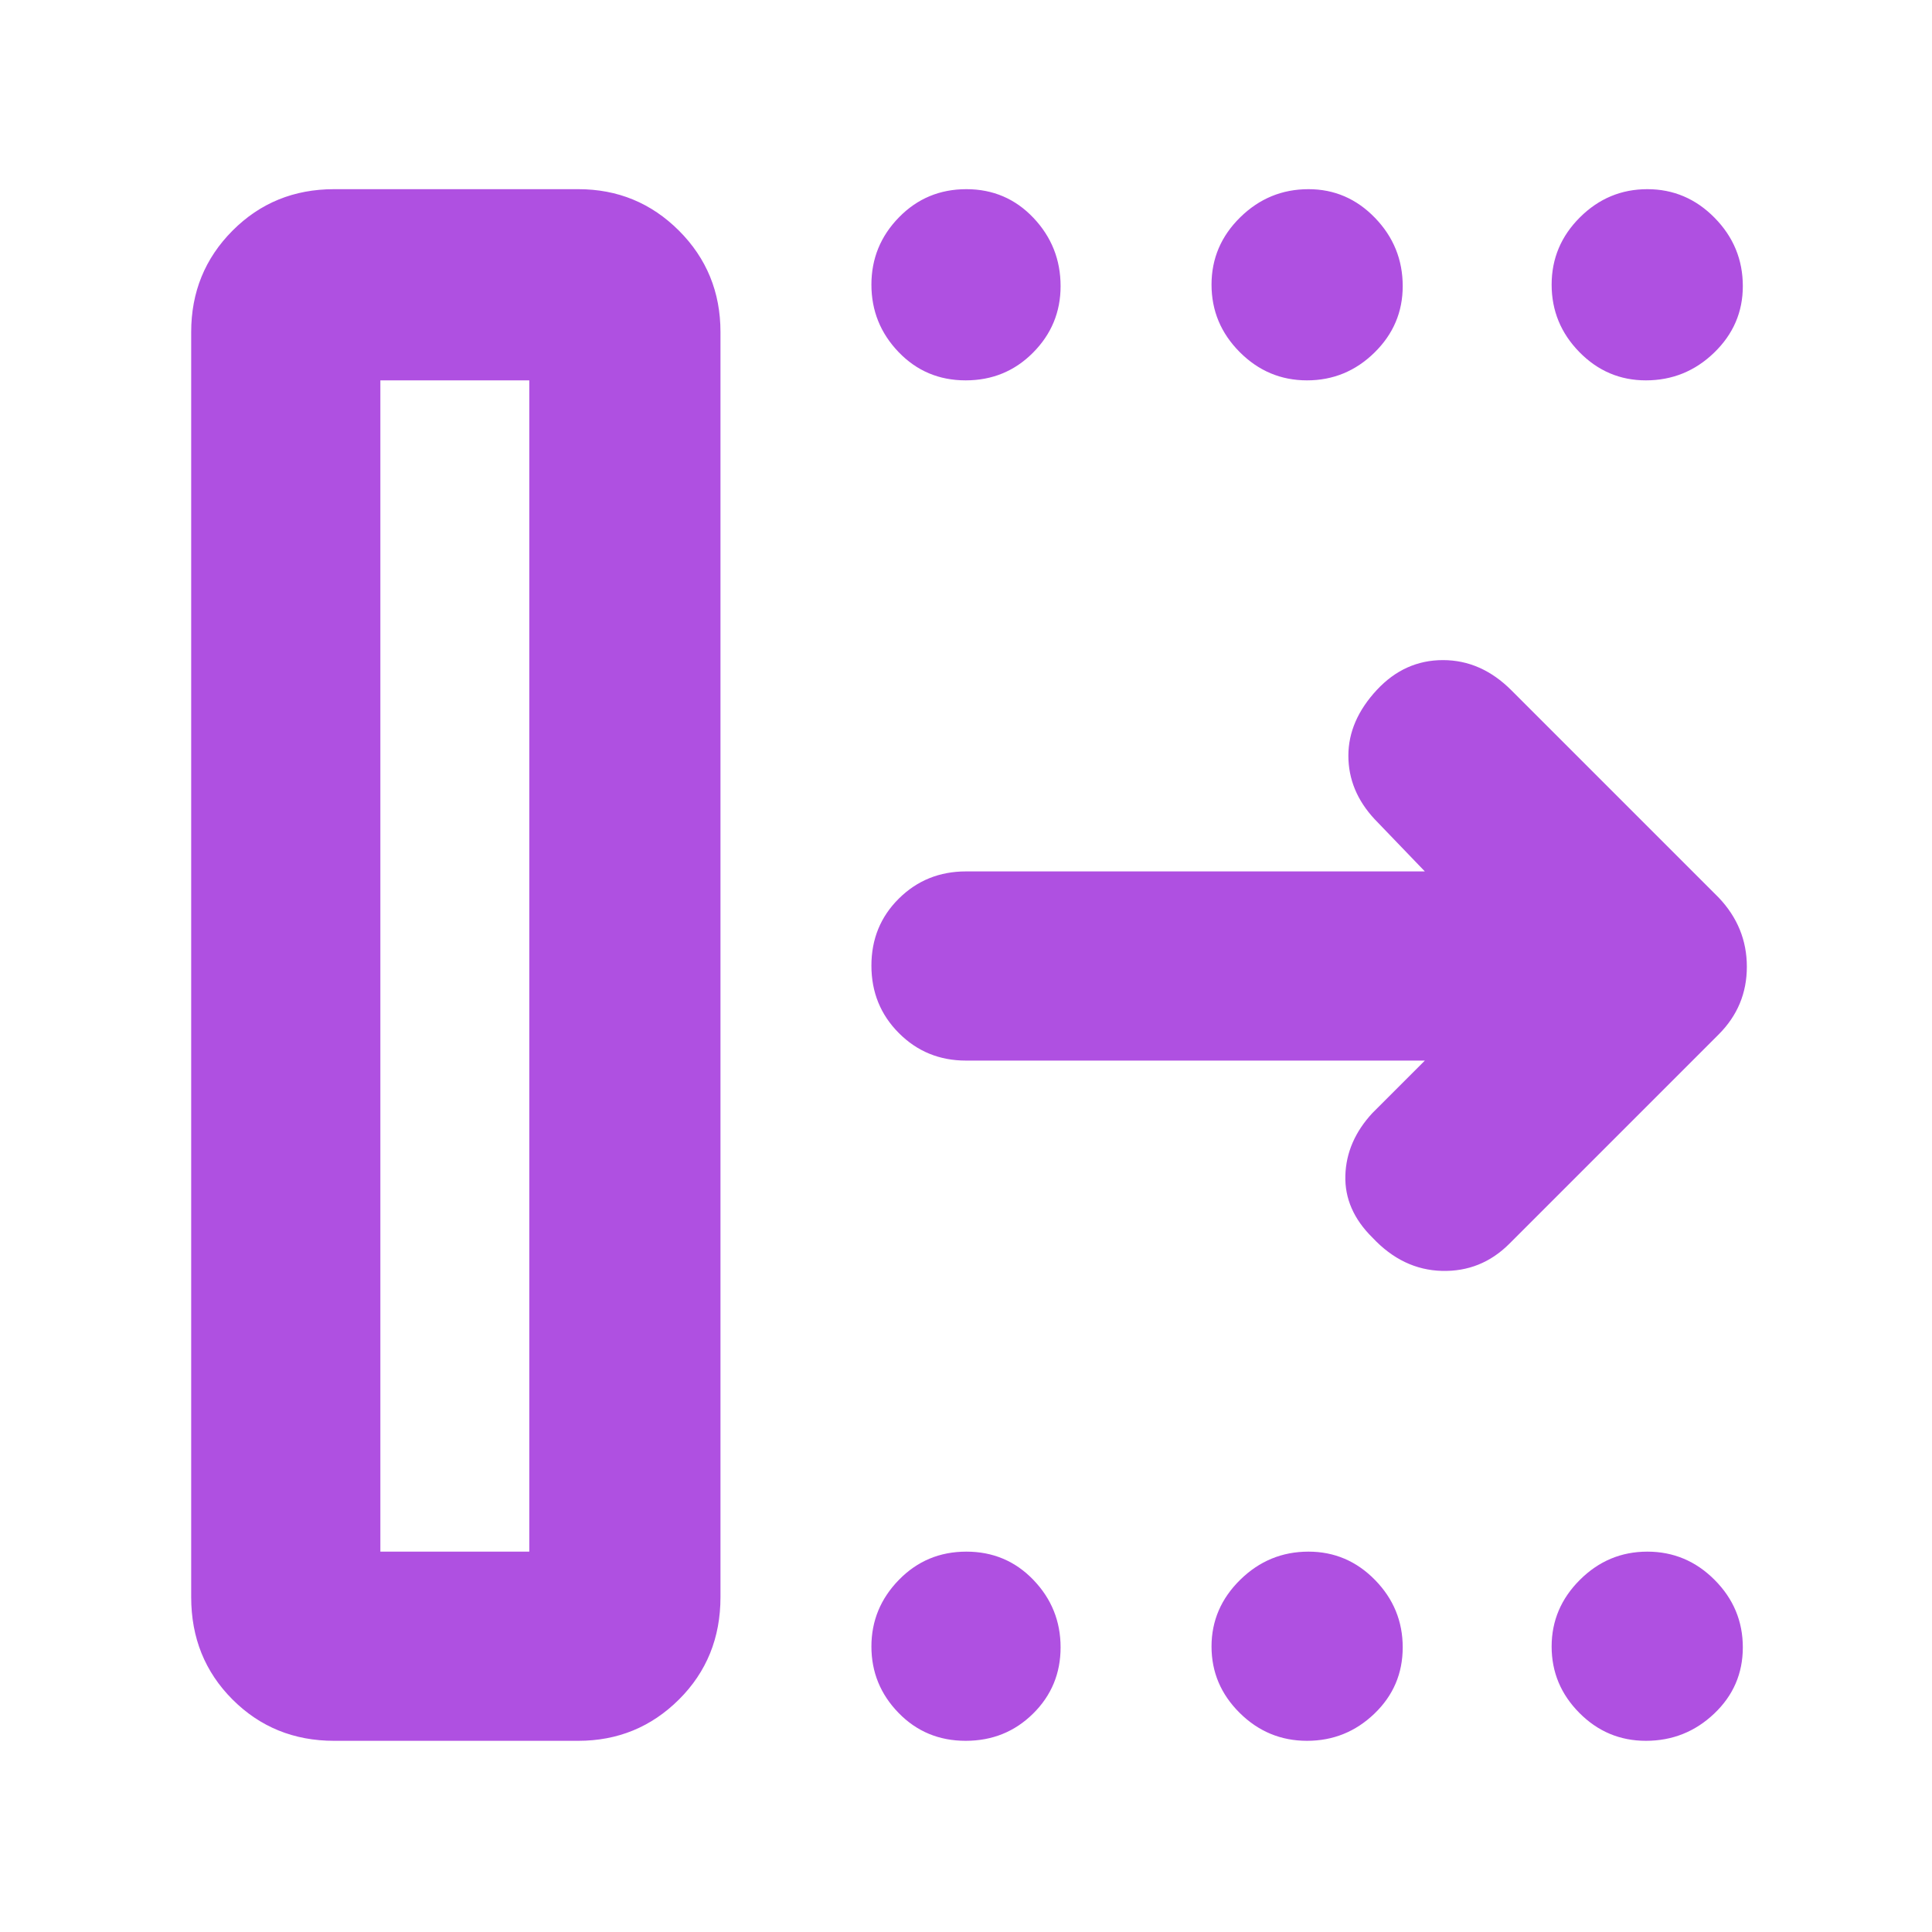 <svg xmlns="http://www.w3.org/2000/svg" height="48" viewBox="0 -960 960 960" width="48"><path fill="rgb(175, 80, 225)" d="M189-189h74v-582h-74v582Zm-94 22.61V-795q0-29.75 20.53-50.38Q136.06-866 166-866h121.34q29.41 0 50.04 20.62Q358-824.75 358-795v628.61q0 30.33-20.62 50.86Q316.75-95 287.34-95H166q-29.94 0-50.47-20.53Q95-136.06 95-166.39ZM708-433H480q-19.75 0-33.37-13.68Q433-460.35 433-480.18q0-19.82 13.63-33.32Q460.25-527 480-527h228l-25-26q-13-14-13-31.5t14.22-32.76Q698-632 717-632t34 15l103 103q14 14.73 14 34.36Q868-460 854-446L750-342q-14 14-33.5 13.5T682-345q-14-13.78-13.5-30.89T682-407l26-26ZM479.82-771q-19.82 0-33.32-14.06t-13.5-33.5Q433-838 446.68-852q13.67-14 33.5-14 19.82 0 33.32 14.24t13.5 33.94q0 19.27-13.68 33.04Q499.65-771 479.82-771Zm169.62 0Q630-771 616-785.06q-14-14.06-14-33.5Q602-838 616.24-852q14.24-14 33.94-14 19.27 0 33.04 14.24Q697-837.52 697-817.82q0 19.27-14.06 33.04Q668.88-771 649.44-771Zm168.38 0q-19.27 0-33.04-14.06Q771-799.12 771-818.56 771-838 785.06-852q14.06-14 33.5-14Q838-866 852-851.76q14 14.24 14 33.94 0 19.27-14.24 33.04Q837.52-771 817.82-771Zm-338 676Q460-95 446.5-108.86t-13.5-33Q433-161 446.68-175q13.67-14 33.5-14 19.82 0 33.32 14.06t13.5 33.5q0 19.44-13.68 32.94Q499.65-95 479.82-95Zm169.62 0Q630-95 616-108.86q-14-13.86-14-33T616.24-175q14.24-14 33.94-14 19.27 0 33.04 14.06Q697-160.88 697-141.44q0 19.44-14.06 32.94Q668.88-95 649.44-95Zm168.38 0q-19.27 0-33.04-13.86-13.78-13.86-13.78-33T785.06-175q14.06-14 33.5-14Q838-189 852-174.94q14 14.06 14 33.5 0 19.44-14.24 32.94Q837.52-95 817.82-95ZM189-189h74-74Z"/></svg>